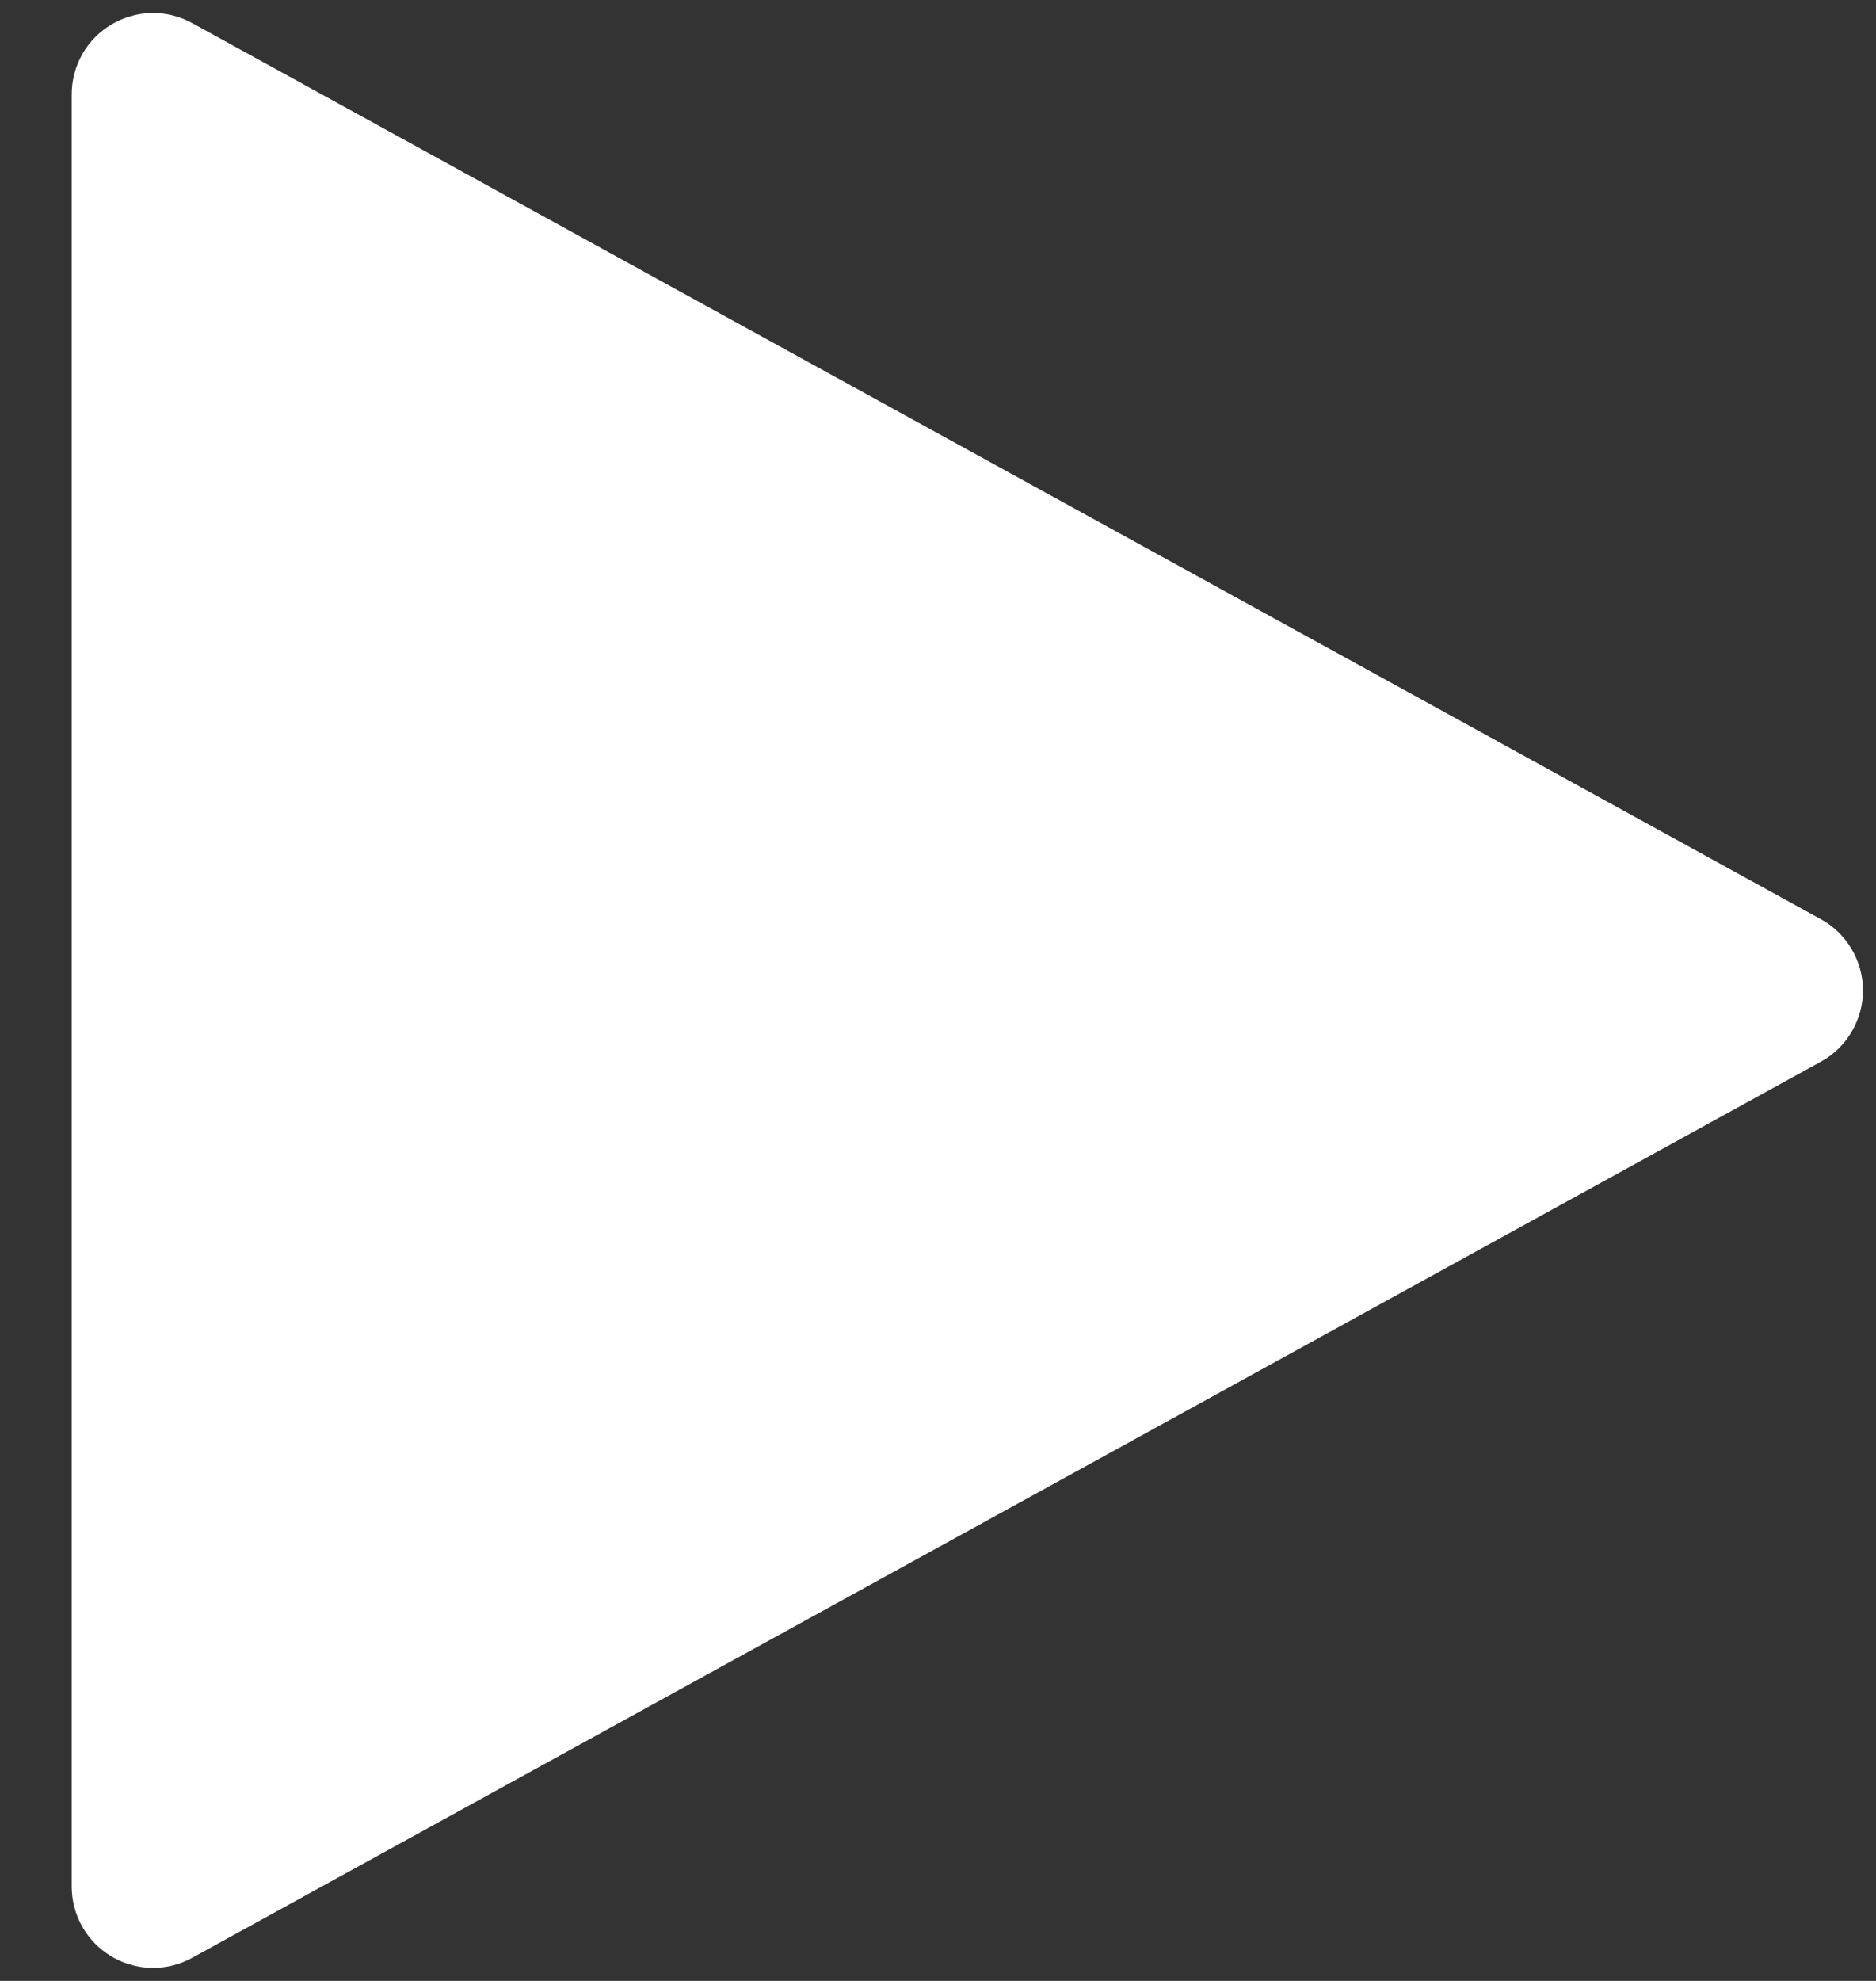 <svg width="18" height="19" viewBox="0 0 18 19" fill="none" xmlns="http://www.w3.org/2000/svg">
<rect x="0" y="0" width="18" height="19" fill="#333333" stroke="none"/>
<path d="M1.469 18.875C1.262 18.875 1.063 18.793 0.916 18.646C0.77 18.5 0.688 18.301 0.688 18.094V0.906C0.688 0.77 0.723 0.637 0.79 0.519C0.857 0.401 0.954 0.303 1.071 0.234C1.188 0.165 1.321 0.127 1.457 0.125C1.592 0.123 1.726 0.156 1.845 0.222L17.47 8.816C17.593 8.883 17.695 8.982 17.766 9.103C17.837 9.223 17.875 9.36 17.875 9.5C17.875 9.64 17.837 9.777 17.766 9.897C17.695 10.018 17.593 10.117 17.47 10.184L1.845 18.778C1.73 18.842 1.6 18.875 1.469 18.875Z" fill="white"/>
</svg>
